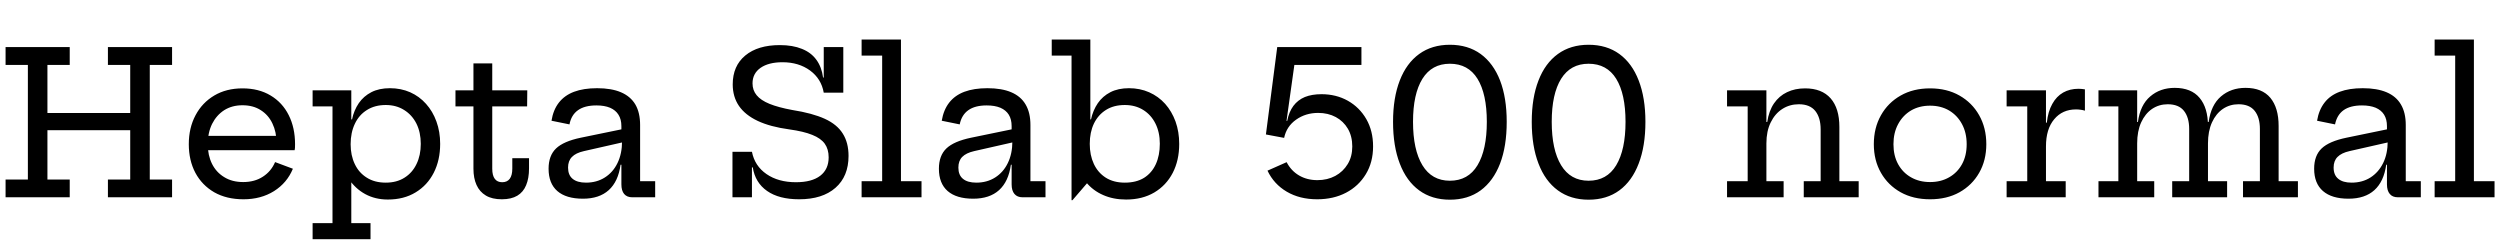 <svg xmlns="http://www.w3.org/2000/svg" xmlns:xlink="http://www.w3.org/1999/xlink" width="300.456" height="30.024"><path fill="black" d="M4.68 13.58L16.44 13.58L16.44 15.65L4.68 15.65L4.68 13.58ZM3.35 7.80L0.67 7.80L0.67 5.66L8.38 5.66L8.38 7.80L5.70 7.80L5.70 21.58L8.38 21.58L8.38 23.71L0.67 23.71L0.67 21.58L3.35 21.58L3.35 7.80ZM15.65 7.80L12.97 7.80L12.97 5.66L20.68 5.66L20.68 7.80L18 7.80L18 21.58L20.68 21.58L20.68 23.71L12.97 23.71L12.97 21.58L15.65 21.58L15.65 7.80ZM29.26 23.95L29.26 23.95Q27.23 23.95 25.75 23.11Q24.28 22.26 23.48 20.77Q22.69 19.27 22.69 17.33L22.69 17.33Q22.69 15.37 23.50 13.85Q24.30 12.34 25.75 11.48Q27.20 10.62 29.14 10.62L29.14 10.62Q31.09 10.62 32.51 11.47Q33.94 12.32 34.70 13.84Q35.46 15.35 35.46 17.33L35.46 17.33Q35.46 17.62 35.45 17.78Q35.44 17.94 35.41 18.05L35.41 18.05L33.18 18.05Q33.20 17.87 33.22 17.66Q33.23 17.45 33.23 17.16L33.23 17.16Q33.23 15.85 32.74 14.84Q32.26 13.82 31.34 13.24Q30.43 12.65 29.14 12.65L29.14 12.65Q27.89 12.65 26.95 13.24Q26.02 13.84 25.49 14.89Q24.97 15.95 24.97 17.33L24.97 17.33Q24.97 18.66 25.48 19.69Q25.99 20.71 26.95 21.29Q27.90 21.88 29.23 21.88L29.23 21.88Q30.61 21.88 31.60 21.23Q32.59 20.59 33.06 19.48L33.06 19.48L35.20 20.28Q34.50 21.98 32.93 22.97Q31.36 23.95 29.26 23.95ZM35.41 18.05L24.12 18.05L24.12 16.33L34.74 16.33L35.41 18.05ZM44.53 28.75L37.57 28.75L37.57 26.82L39.96 26.82L39.96 12.79L37.57 12.79L37.57 10.86L42.22 10.86L42.22 15.18L42.14 16.85L42.14 17.53L42.22 18.86L42.22 26.82L44.53 26.82L44.53 28.75ZM46.61 23.98L46.61 23.98Q45.10 23.98 43.90 23.33Q42.70 22.68 41.87 21.44Q41.05 20.21 40.69 18.43L40.69 18.43L42.14 17.33Q42.14 18.68 42.64 19.72Q43.13 20.76 44.08 21.35Q45.02 21.95 46.36 21.95L46.36 21.95Q47.68 21.95 48.62 21.35Q49.56 20.76 50.06 19.71Q50.57 18.66 50.57 17.29L50.57 17.29Q50.57 15.91 50.05 14.86Q49.52 13.81 48.57 13.22Q47.62 12.62 46.36 12.62L46.36 12.62Q45.05 12.62 44.10 13.22Q43.15 13.81 42.65 14.87Q42.14 15.94 42.14 17.33L42.14 17.33L41.77 14.35L42.31 14.35Q42.54 13.25 43.12 12.40Q43.70 11.56 44.63 11.08Q45.56 10.60 46.86 10.60L46.86 10.60Q48.19 10.60 49.30 11.09Q50.40 11.58 51.20 12.48Q52.01 13.38 52.45 14.60Q52.90 15.83 52.90 17.29L52.90 17.29Q52.90 19.25 52.13 20.76Q51.36 22.27 49.95 23.12Q48.54 23.98 46.61 23.98ZM59.16 12.79L59.16 20.27Q59.16 21.10 59.47 21.50Q59.77 21.90 60.36 21.90L60.36 21.90Q60.95 21.90 61.26 21.49Q61.57 21.07 61.57 20.27L61.57 20.27L61.57 19.01L63.58 19.01L63.58 20.24Q63.58 21.43 63.23 22.26Q62.89 23.09 62.17 23.52Q61.45 23.95 60.31 23.95L60.31 23.95Q59.14 23.95 58.39 23.50Q57.64 23.05 57.27 22.23Q56.90 21.41 56.90 20.27L56.90 20.27L56.90 12.79L54.74 12.79L54.74 10.86L56.90 10.86L56.90 7.62L59.16 7.62L59.16 10.86L63.37 10.86L63.35 12.79L59.16 12.79ZM78.74 23.71L75.98 23.71Q75.35 23.71 75.01 23.31Q74.68 22.91 74.68 22.16L74.68 22.16L74.68 18.91L74.88 18.46L74.76 16.97L74.68 16.10L74.68 15.16Q74.68 14.34 74.33 13.79Q73.99 13.24 73.32 12.95Q72.65 12.67 71.68 12.67L71.68 12.67Q70.27 12.67 69.47 13.24Q68.66 13.81 68.44 14.95L68.44 14.95L66.28 14.51Q66.49 13.20 67.17 12.33Q67.85 11.46 68.99 11.03Q70.14 10.60 71.76 10.60L71.76 10.60Q73.49 10.60 74.63 11.09Q75.78 11.58 76.36 12.56Q76.93 13.54 76.93 15.02L76.93 15.02L76.93 21.78L78.74 21.78L78.74 23.71ZM70.06 23.88L70.06 23.88Q68.04 23.88 66.98 22.96Q65.93 22.04 65.93 20.28L65.93 20.28Q65.93 18.70 66.83 17.84Q67.73 16.98 69.80 16.55L69.80 16.55L75.34 15.41L75.34 16.99L70.18 18.16Q69.20 18.38 68.74 18.86Q68.27 19.33 68.27 20.14L68.27 20.14Q68.27 21.04 68.82 21.49Q69.37 21.95 70.43 21.95L70.43 21.95Q71.71 21.95 72.69 21.33Q73.67 20.71 74.21 19.60Q74.76 18.48 74.76 16.97L74.76 16.97L75.36 19.80L74.58 19.80Q74.30 21.82 73.16 22.85Q72.02 23.88 70.06 23.88ZM96.04 23.95L96.04 23.95Q93.62 23.95 92.19 22.95Q90.76 21.95 90.47 20.12L90.47 20.12L89.94 20.12L90.37 18.24Q90.70 19.94 92.12 20.92Q93.54 21.90 95.66 21.90L95.66 21.90Q97.56 21.90 98.57 21.13Q99.59 20.35 99.59 18.91L99.59 18.91Q99.59 17.93 99.12 17.27Q98.65 16.62 97.62 16.21Q96.59 15.79 94.86 15.55L94.86 15.55Q92.57 15.24 91.06 14.53Q89.56 13.82 88.81 12.73Q88.06 11.63 88.06 10.14L88.06 10.14Q88.06 7.92 89.57 6.67Q91.08 5.42 93.72 5.42L93.72 5.42Q95.27 5.42 96.37 5.87Q97.48 6.31 98.11 7.18Q98.75 8.05 98.92 9.32L98.92 9.32L99.44 9.32L99 11.14Q98.71 9.47 97.35 8.47Q95.99 7.48 94.04 7.48L94.04 7.48Q92.38 7.48 91.41 8.15Q90.44 8.83 90.44 10.02L90.44 10.02Q90.44 10.85 90.94 11.45Q91.43 12.05 92.48 12.48Q93.54 12.91 95.22 13.22L95.22 13.22Q97.64 13.60 99.13 14.28Q100.61 14.96 101.29 16.06Q101.98 17.15 101.98 18.74L101.98 18.74Q101.98 21.19 100.41 22.57Q98.84 23.95 96.04 23.95ZM90.37 23.71L88.03 23.71L88.03 18.24L90.37 18.24L90.37 23.71ZM101.35 11.14L99 11.14L99 5.66L101.35 5.66L101.35 11.14ZM108.28 4.75L108.28 21.78L110.75 21.78L110.75 23.71L103.55 23.71L103.55 21.78L106.02 21.78L106.02 6.68L103.55 6.68L103.55 4.75L108.28 4.75ZM125.65 23.71L122.89 23.71Q122.26 23.71 121.92 23.31Q121.58 22.91 121.58 22.16L121.58 22.16L121.58 18.91L121.79 18.46L121.67 16.97L121.58 16.10L121.58 15.16Q121.58 14.34 121.24 13.79Q120.90 13.24 120.23 12.95Q119.56 12.67 118.58 12.67L118.58 12.67Q117.18 12.67 116.38 13.24Q115.57 13.81 115.34 14.95L115.34 14.95L113.18 14.51Q113.40 13.20 114.08 12.33Q114.76 11.46 115.90 11.03Q117.05 10.60 118.67 10.60L118.67 10.60Q120.40 10.60 121.54 11.09Q122.69 11.58 123.26 12.56Q123.84 13.54 123.84 15.02L123.84 15.02L123.84 21.78L125.65 21.78L125.65 23.71ZM116.96 23.88L116.96 23.88Q114.95 23.88 113.89 22.96Q112.84 22.04 112.84 20.28L112.84 20.28Q112.84 18.70 113.74 17.84Q114.64 16.98 116.71 16.55L116.71 16.55L122.24 15.41L122.24 16.99L117.08 18.16Q116.11 18.38 115.64 18.86Q115.18 19.33 115.18 20.14L115.18 20.14Q115.18 21.04 115.73 21.49Q116.28 21.95 117.34 21.95L117.34 21.95Q118.62 21.95 119.60 21.33Q120.58 20.71 121.12 19.60Q121.67 18.48 121.67 16.97L121.67 16.97L122.27 19.80L121.49 19.80Q121.21 21.82 120.07 22.85Q118.93 23.88 116.96 23.88ZM128.89 24.06L128.78 24.06L128.78 6.68L126.40 6.68L126.40 4.75L131.04 4.75L131.04 15.11L130.97 16.81L130.97 18.68L131.04 21.56L128.89 24.06ZM135.34 23.98L135.34 23.98Q133.80 23.98 132.58 23.44Q131.36 22.91 130.53 21.90Q129.70 20.89 129.34 19.44L129.34 19.44L130.97 17.29Q130.97 18.65 131.46 19.70Q131.95 20.75 132.89 21.35Q133.84 21.95 135.18 21.95L135.18 21.95Q136.56 21.95 137.50 21.37Q138.43 20.78 138.91 19.73Q139.39 18.68 139.39 17.27L139.39 17.27Q139.39 15.89 138.86 14.84Q138.34 13.80 137.39 13.21Q136.44 12.62 135.18 12.62L135.18 12.62Q133.86 12.62 132.92 13.21Q131.98 13.80 131.47 14.85Q130.97 15.90 130.97 17.29L130.97 17.29L130.60 14.35L131.12 14.35Q131.36 13.25 131.94 12.40Q132.52 11.56 133.45 11.08Q134.39 10.60 135.68 10.60L135.68 10.60Q137.00 10.60 138.11 11.09Q139.22 11.58 140.03 12.48Q140.83 13.38 141.28 14.61Q141.72 15.84 141.72 17.30L141.72 17.30Q141.72 19.27 140.94 20.78Q140.16 22.28 138.73 23.13Q137.29 23.98 135.34 23.98ZM152.33 20.51L152.33 20.51L154.63 19.49Q155.17 20.53 156.13 21.09Q157.09 21.65 158.33 21.65L158.33 21.65Q159.53 21.65 160.48 21.14Q161.42 20.63 161.97 19.72Q162.52 18.82 162.52 17.60L162.52 17.60Q162.52 16.38 161.99 15.47Q161.46 14.57 160.54 14.07Q159.61 13.57 158.42 13.57L158.42 13.57Q156.91 13.57 155.77 14.38Q154.62 15.19 154.33 16.57L154.33 16.57L154.18 14.53L154.70 14.53Q154.91 13.45 155.44 12.73Q155.98 12.01 156.82 11.66Q157.67 11.32 158.82 11.32L158.82 11.32Q160.58 11.32 161.99 12.11Q163.39 12.90 164.21 14.32Q165.02 15.73 165.02 17.60L165.02 17.60Q165.02 19.50 164.15 20.93Q163.28 22.37 161.77 23.16Q160.26 23.95 158.30 23.95L158.30 23.95Q156.20 23.95 154.65 23.04Q153.10 22.13 152.33 20.51ZM153.50 5.66L155.86 5.66L154.33 16.57L152.14 16.16L153.50 5.66ZM163.62 7.80L155.03 7.80L155.03 5.66L163.62 5.66L163.62 7.80ZM174.25 24L174.25 24Q172.09 24 170.56 22.88Q169.03 21.76 168.23 19.66Q167.42 17.57 167.42 14.64L167.42 14.64Q167.42 11.75 168.23 9.67Q169.03 7.60 170.56 6.49Q172.09 5.38 174.25 5.38L174.25 5.38Q176.42 5.38 177.95 6.49Q179.47 7.60 180.28 9.67Q181.08 11.75 181.08 14.64L181.08 14.64Q181.08 17.57 180.28 19.66Q179.47 21.76 177.95 22.88Q176.42 24 174.25 24ZM174.25 21.72L174.25 21.72Q176.45 21.72 177.57 19.86Q178.69 18 178.69 14.64L178.69 14.64Q178.69 11.29 177.57 9.47Q176.45 7.66 174.25 7.66L174.25 7.66Q172.08 7.66 170.95 9.47Q169.82 11.29 169.82 14.64L169.82 14.64Q169.82 18 170.95 19.86Q172.08 21.72 174.25 21.72ZM190.92 24L190.92 24Q188.76 24 187.23 22.88Q185.70 21.76 184.90 19.66Q184.09 17.57 184.09 14.64L184.09 14.64Q184.09 11.75 184.90 9.67Q185.70 7.60 187.23 6.49Q188.76 5.38 190.92 5.38L190.92 5.38Q193.09 5.38 194.62 6.49Q196.14 7.60 196.94 9.67Q197.75 11.75 197.75 14.64L197.75 14.64Q197.75 17.57 196.94 19.66Q196.14 21.76 194.62 22.88Q193.09 24 190.92 24ZM190.92 21.72L190.92 21.72Q193.12 21.72 194.24 19.86Q195.36 18 195.36 14.64L195.36 14.64Q195.36 11.29 194.24 9.47Q193.12 7.66 190.92 7.66L190.92 7.66Q188.75 7.66 187.62 9.47Q186.49 11.29 186.49 14.64L186.49 14.64Q186.49 18 187.62 19.86Q188.75 21.72 190.92 21.72ZM212.29 10.86L212.29 21.78L214.36 21.78L214.36 23.71L207.56 23.71L207.56 21.78L210.04 21.78L210.04 12.79L207.56 12.79L207.56 10.86L212.29 10.86ZM216.78 21.78L218.81 21.78L218.81 15.55Q218.81 14.15 218.17 13.34Q217.52 12.53 216.19 12.53L216.19 12.53Q215.09 12.53 214.21 13.09Q213.32 13.66 212.81 14.71Q212.29 15.76 212.29 17.23L212.29 17.23L211.79 14.66L212.39 14.66Q212.59 13.33 213.20 12.43Q213.82 11.53 214.77 11.08Q215.72 10.62 216.94 10.62L216.94 10.62Q218.95 10.62 220.01 11.82Q221.06 13.02 221.06 15.25L221.06 15.25L221.06 21.78L223.38 21.78L223.38 23.71L216.78 23.71L216.78 21.78ZM231.96 23.95L231.96 23.95Q229.94 23.95 228.43 23.11Q226.91 22.26 226.06 20.77Q225.20 19.27 225.20 17.33L225.20 17.33Q225.20 15.37 226.06 13.85Q226.91 12.34 228.43 11.48Q229.94 10.62 231.96 10.62L231.96 10.62Q233.98 10.62 235.49 11.48Q237.01 12.34 237.86 13.85Q238.72 15.37 238.72 17.33L238.72 17.33Q238.72 19.27 237.86 20.77Q237.01 22.26 235.49 23.11Q233.98 23.95 231.96 23.95ZM231.96 21.88L231.96 21.88Q233.26 21.88 234.25 21.31Q235.24 20.75 235.80 19.73Q236.36 18.71 236.36 17.33L236.36 17.33Q236.36 15.96 235.80 14.92Q235.24 13.87 234.25 13.28Q233.26 12.70 231.96 12.70L231.96 12.70Q230.66 12.70 229.67 13.28Q228.68 13.87 228.12 14.92Q227.56 15.96 227.56 17.33L227.56 17.33Q227.56 18.71 228.12 19.73Q228.68 20.75 229.67 21.31Q230.66 21.88 231.96 21.88ZM245.89 10.86L245.89 21.78L248.26 21.78L248.26 23.71L241.16 23.71L241.16 21.78L243.64 21.78L243.64 12.79L241.16 12.79L241.16 10.86L245.89 10.86ZM250.57 10.74L250.57 13.30Q250.32 13.22 250.05 13.19Q249.78 13.15 249.50 13.15L249.50 13.15Q247.86 13.15 246.88 14.33Q245.89 15.50 245.89 17.60L245.89 17.60L245.39 14.74L245.99 14.74Q246.14 13.39 246.65 12.49Q247.15 11.58 247.96 11.12Q248.76 10.67 249.80 10.67L249.80 10.67Q250.01 10.67 250.19 10.69Q250.38 10.70 250.57 10.74L250.57 10.74ZM276.17 23.71L269.57 23.71L269.57 21.78L271.60 21.78L271.60 15.50Q271.60 14.11 270.97 13.32Q270.34 12.53 269.03 12.53L269.03 12.53Q267.98 12.53 267.15 13.09Q266.32 13.66 265.84 14.71Q265.36 15.77 265.36 17.23L265.36 17.23L264.84 14.66L265.44 14.66Q265.73 12.61 266.92 11.59Q268.12 10.56 269.87 10.56L269.87 10.56Q271.86 10.56 272.86 11.76Q273.85 12.96 273.85 15.14L273.85 15.14L273.85 21.78L276.17 21.78L276.17 23.71ZM258.90 23.71L252.20 23.71L252.20 21.78L254.59 21.78L254.59 12.79L252.20 12.79L252.20 10.86L256.85 10.86L256.85 21.78L258.90 21.78L258.90 23.71ZM267.66 23.71L261.06 23.71L261.06 21.78L263.10 21.78L263.10 15.50Q263.10 14.11 262.47 13.32Q261.84 12.53 260.52 12.53L260.52 12.53Q259.48 12.53 258.64 13.09Q257.81 13.66 257.33 14.71Q256.85 15.77 256.85 17.23L256.85 17.23L256.33 14.66L256.94 14.66Q257.22 12.61 258.42 11.59Q259.62 10.56 261.36 10.56L261.36 10.56Q263.35 10.56 264.35 11.76Q265.36 12.96 265.36 15.14L265.36 15.14L265.36 21.78L267.66 21.78L267.66 23.71ZM290.94 23.71L288.18 23.71Q287.54 23.71 287.21 23.31Q286.87 22.91 286.87 22.16L286.87 22.16L286.87 18.91L287.08 18.46L286.96 16.97L286.87 16.10L286.87 15.16Q286.87 14.34 286.53 13.79Q286.19 13.24 285.52 12.95Q284.84 12.67 283.87 12.67L283.87 12.67Q282.47 12.67 281.66 13.24Q280.86 13.81 280.63 14.95L280.63 14.95L278.47 14.51Q278.69 13.20 279.37 12.33Q280.04 11.46 281.19 11.03Q282.34 10.60 283.96 10.60L283.96 10.60Q285.68 10.60 286.83 11.09Q287.98 11.58 288.55 12.56Q289.13 13.54 289.13 15.02L289.13 15.02L289.13 21.78L290.94 21.78L290.94 23.71ZM282.25 23.88L282.25 23.88Q280.24 23.88 279.18 22.96Q278.12 22.04 278.12 20.28L278.12 20.28Q278.12 18.70 279.02 17.84Q279.92 16.98 282.00 16.55L282.00 16.55L287.53 15.41L287.53 16.99L282.37 18.16Q281.40 18.38 280.93 18.86Q280.46 19.33 280.46 20.14L280.46 20.14Q280.46 21.04 281.02 21.49Q281.57 21.95 282.62 21.95L282.62 21.95Q283.91 21.95 284.89 21.33Q285.86 20.71 286.41 19.60Q286.96 18.48 286.96 16.97L286.96 16.97L287.56 19.80L286.78 19.80Q286.50 21.82 285.36 22.85Q284.22 23.88 282.25 23.88ZM297.32 4.75L297.32 21.78L299.80 21.78L299.80 23.71L292.60 23.71L292.60 21.78L295.07 21.78L295.07 6.68L292.60 6.68L292.60 4.75L297.32 4.75Z"/></svg>